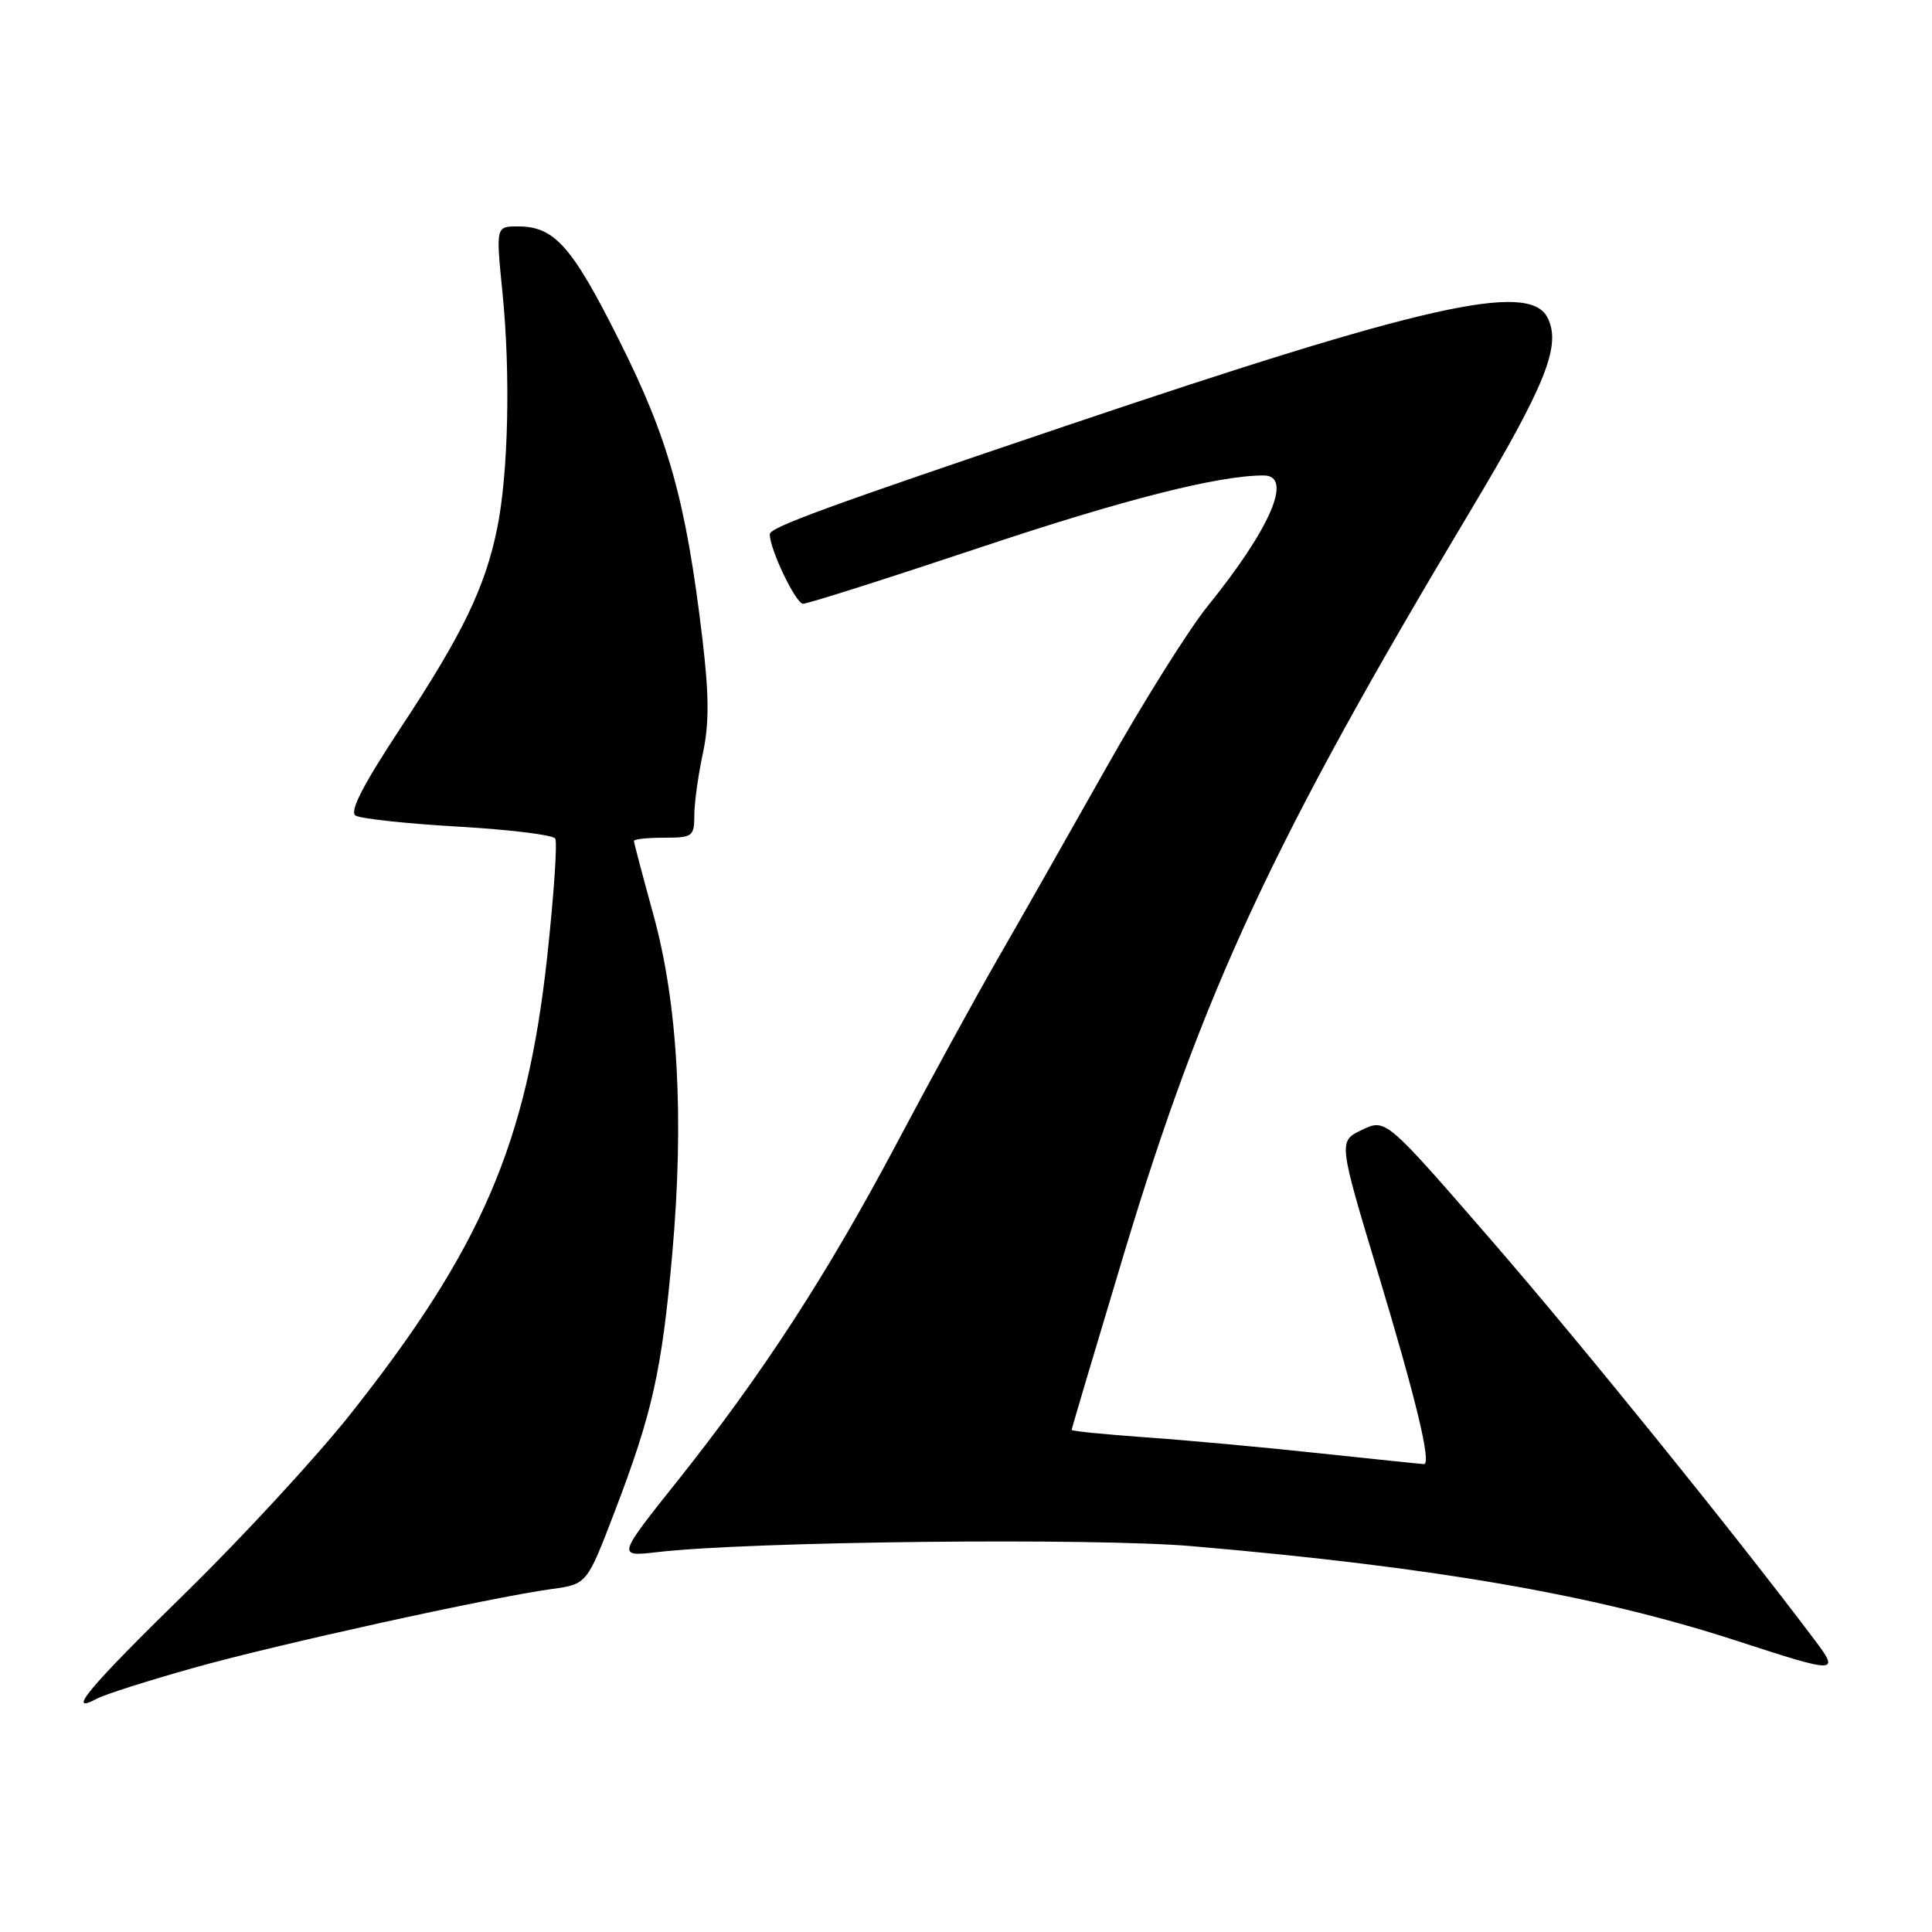 <?xml version="1.0" encoding="UTF-8" standalone="no"?>
<!DOCTYPE svg PUBLIC "-//W3C//DTD SVG 1.1//EN" "http://www.w3.org/Graphics/SVG/1.1/DTD/svg11.dtd" >
<svg xmlns="http://www.w3.org/2000/svg" xmlns:xlink="http://www.w3.org/1999/xlink" version="1.1" viewBox="0 0 256 256">
 <g >
 <path fill="currentColor"
d=" M 25.62 221.01 C 36.81 217.87 64.90 211.69 73.13 210.55 C 77.77 209.91 77.77 209.91 81.44 200.32 C 86.45 187.22 87.69 181.68 89.08 166.11 C 90.67 148.16 89.83 132.98 86.57 121.18 C 85.16 116.05 84.00 111.66 84.00 111.43 C 84.00 111.19 85.80 111.00 88.00 111.00 C 91.76 111.00 92.00 110.83 92.00 108.05 C 92.00 106.43 92.51 102.73 93.13 99.84 C 93.98 95.88 93.96 92.08 93.06 84.54 C 90.90 66.43 88.60 58.17 82.10 45.21 C 75.79 32.60 73.48 30.00 68.63 30.00 C 65.70 30.00 65.70 30.00 66.58 38.75 C 67.66 49.54 67.36 62.71 65.88 70.00 C 64.27 77.86 61.31 83.99 53.11 96.41 C 48.09 104.03 46.27 107.55 47.12 108.07 C 47.78 108.48 53.88 109.14 60.68 109.53 C 67.47 109.92 73.27 110.63 73.57 111.11 C 73.87 111.59 73.39 118.62 72.51 126.74 C 69.82 151.49 63.80 165.47 46.36 187.47 C 41.88 193.11 32.09 203.72 24.61 211.04 C 11.71 223.65 8.63 227.34 12.87 225.07 C 13.90 224.52 19.64 222.69 25.62 221.01 Z  M 240.41 217.25 C 229.56 202.84 209.44 177.98 197.63 164.36 C 183.62 148.21 183.62 148.21 180.48 149.71 C 177.33 151.21 177.33 151.21 182.58 168.63 C 187.65 185.45 189.71 194.00 188.68 194.00 C 188.41 194.00 182.19 193.35 174.85 192.57 C 167.51 191.78 157.11 190.82 151.75 190.45 C 146.39 190.07 142.00 189.63 142.00 189.47 C 142.00 189.30 145.09 178.89 148.87 166.33 C 159.42 131.30 168.74 111.30 194.77 67.80 C 204.89 50.89 206.96 45.67 205.01 42.01 C 202.49 37.31 188.54 40.45 141.50 56.34 C 109.40 67.18 102.00 69.88 102.00 70.79 C 102.00 72.80 105.45 80.00 106.41 80.00 C 107.04 80.00 117.55 76.66 129.76 72.58 C 148.90 66.18 161.43 63.00 167.44 63.00 C 171.38 63.00 168.38 69.98 160.00 80.34 C 157.53 83.40 151.49 93.01 146.60 101.70 C 141.70 110.39 135.24 121.78 132.23 127.00 C 129.23 132.22 123.19 143.25 118.82 151.50 C 109.61 168.88 101.02 182.10 89.76 196.24 C 81.76 206.28 81.76 206.28 87.13 205.66 C 99.42 204.24 144.82 203.74 158.00 204.88 C 190.24 207.66 211.51 211.36 230.05 217.39 C 243.56 221.79 243.83 221.79 240.41 217.25 Z "/>
</g>
</svg>